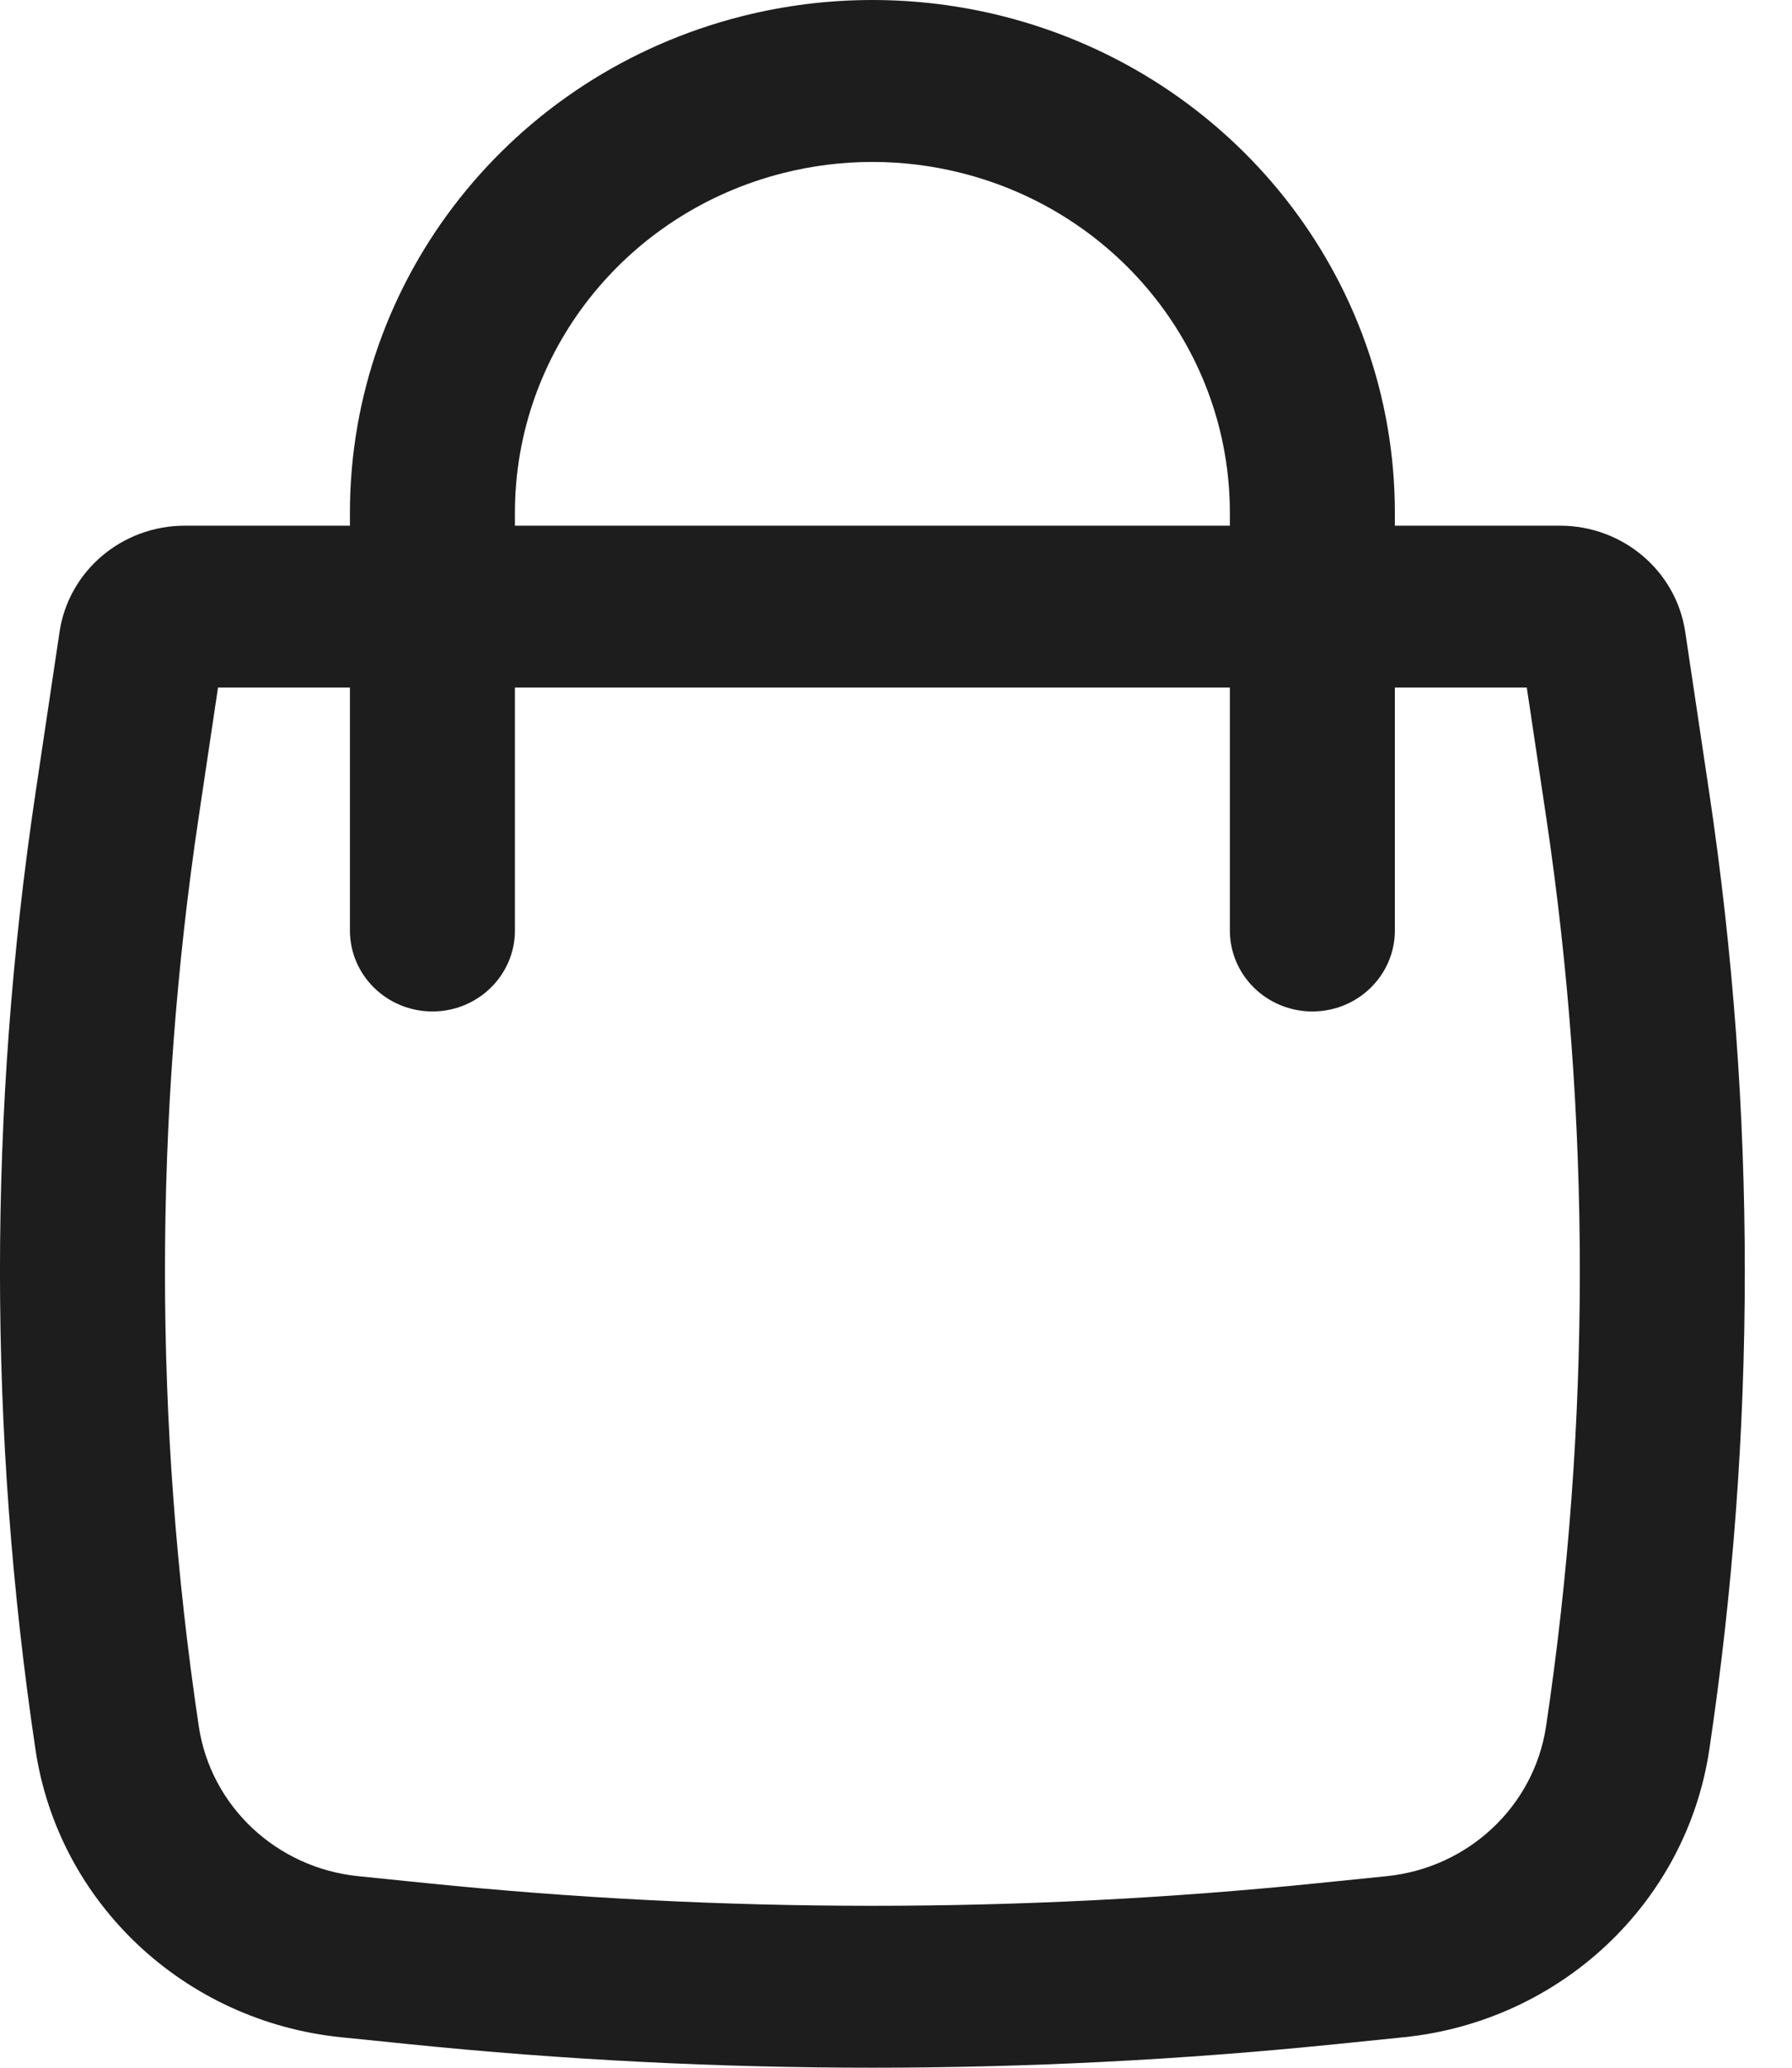 <svg width="26" height="30" viewBox="0 0 26 30" fill="none" xmlns="http://www.w3.org/2000/svg">
<path fill-rule="evenodd" clip-rule="evenodd" d="M5.077 7.627V7.439C5.077 4.044 7.42 1.08 10.77 0.234C12.008 -0.078 13.307 -0.078 14.546 0.234C17.896 1.08 20.238 4.044 20.238 7.439V7.627H22.634C23.545 7.627 24.319 8.283 24.451 9.168L24.8 11.506C25.487 16.108 25.487 20.783 24.8 25.385C24.468 27.608 22.642 29.326 20.366 29.558L19.362 29.66C14.905 30.113 10.411 30.113 5.953 29.66L4.95 29.558C2.673 29.326 0.847 27.608 0.515 25.385C-0.172 20.783 -0.172 16.108 0.515 11.506L0.864 9.168C0.996 8.283 1.77 7.627 2.682 7.627H5.077ZM11.366 2.51C12.213 2.296 13.102 2.296 13.949 2.51C16.242 3.088 17.844 5.116 17.844 7.439V7.627H7.471V7.439C7.471 5.116 9.074 3.088 11.366 2.51ZM5.077 9.976V13.5C5.077 14.149 5.613 14.675 6.274 14.675C6.935 14.675 7.471 14.149 7.471 13.5V9.976H17.844V13.5C17.844 14.149 18.38 14.675 19.041 14.675C19.702 14.675 20.238 14.149 20.238 13.5V9.976H22.152L22.432 11.846C23.085 16.222 23.085 20.669 22.432 25.045C22.259 26.204 21.306 27.1 20.119 27.221L19.115 27.323C14.822 27.76 10.494 27.76 6.2 27.323L5.197 27.221C4.009 27.1 3.057 26.204 2.884 25.045C2.23 20.669 2.23 16.222 2.884 11.846L3.163 9.976H5.077Z" fill="#1D1D1D"/>
</svg>
